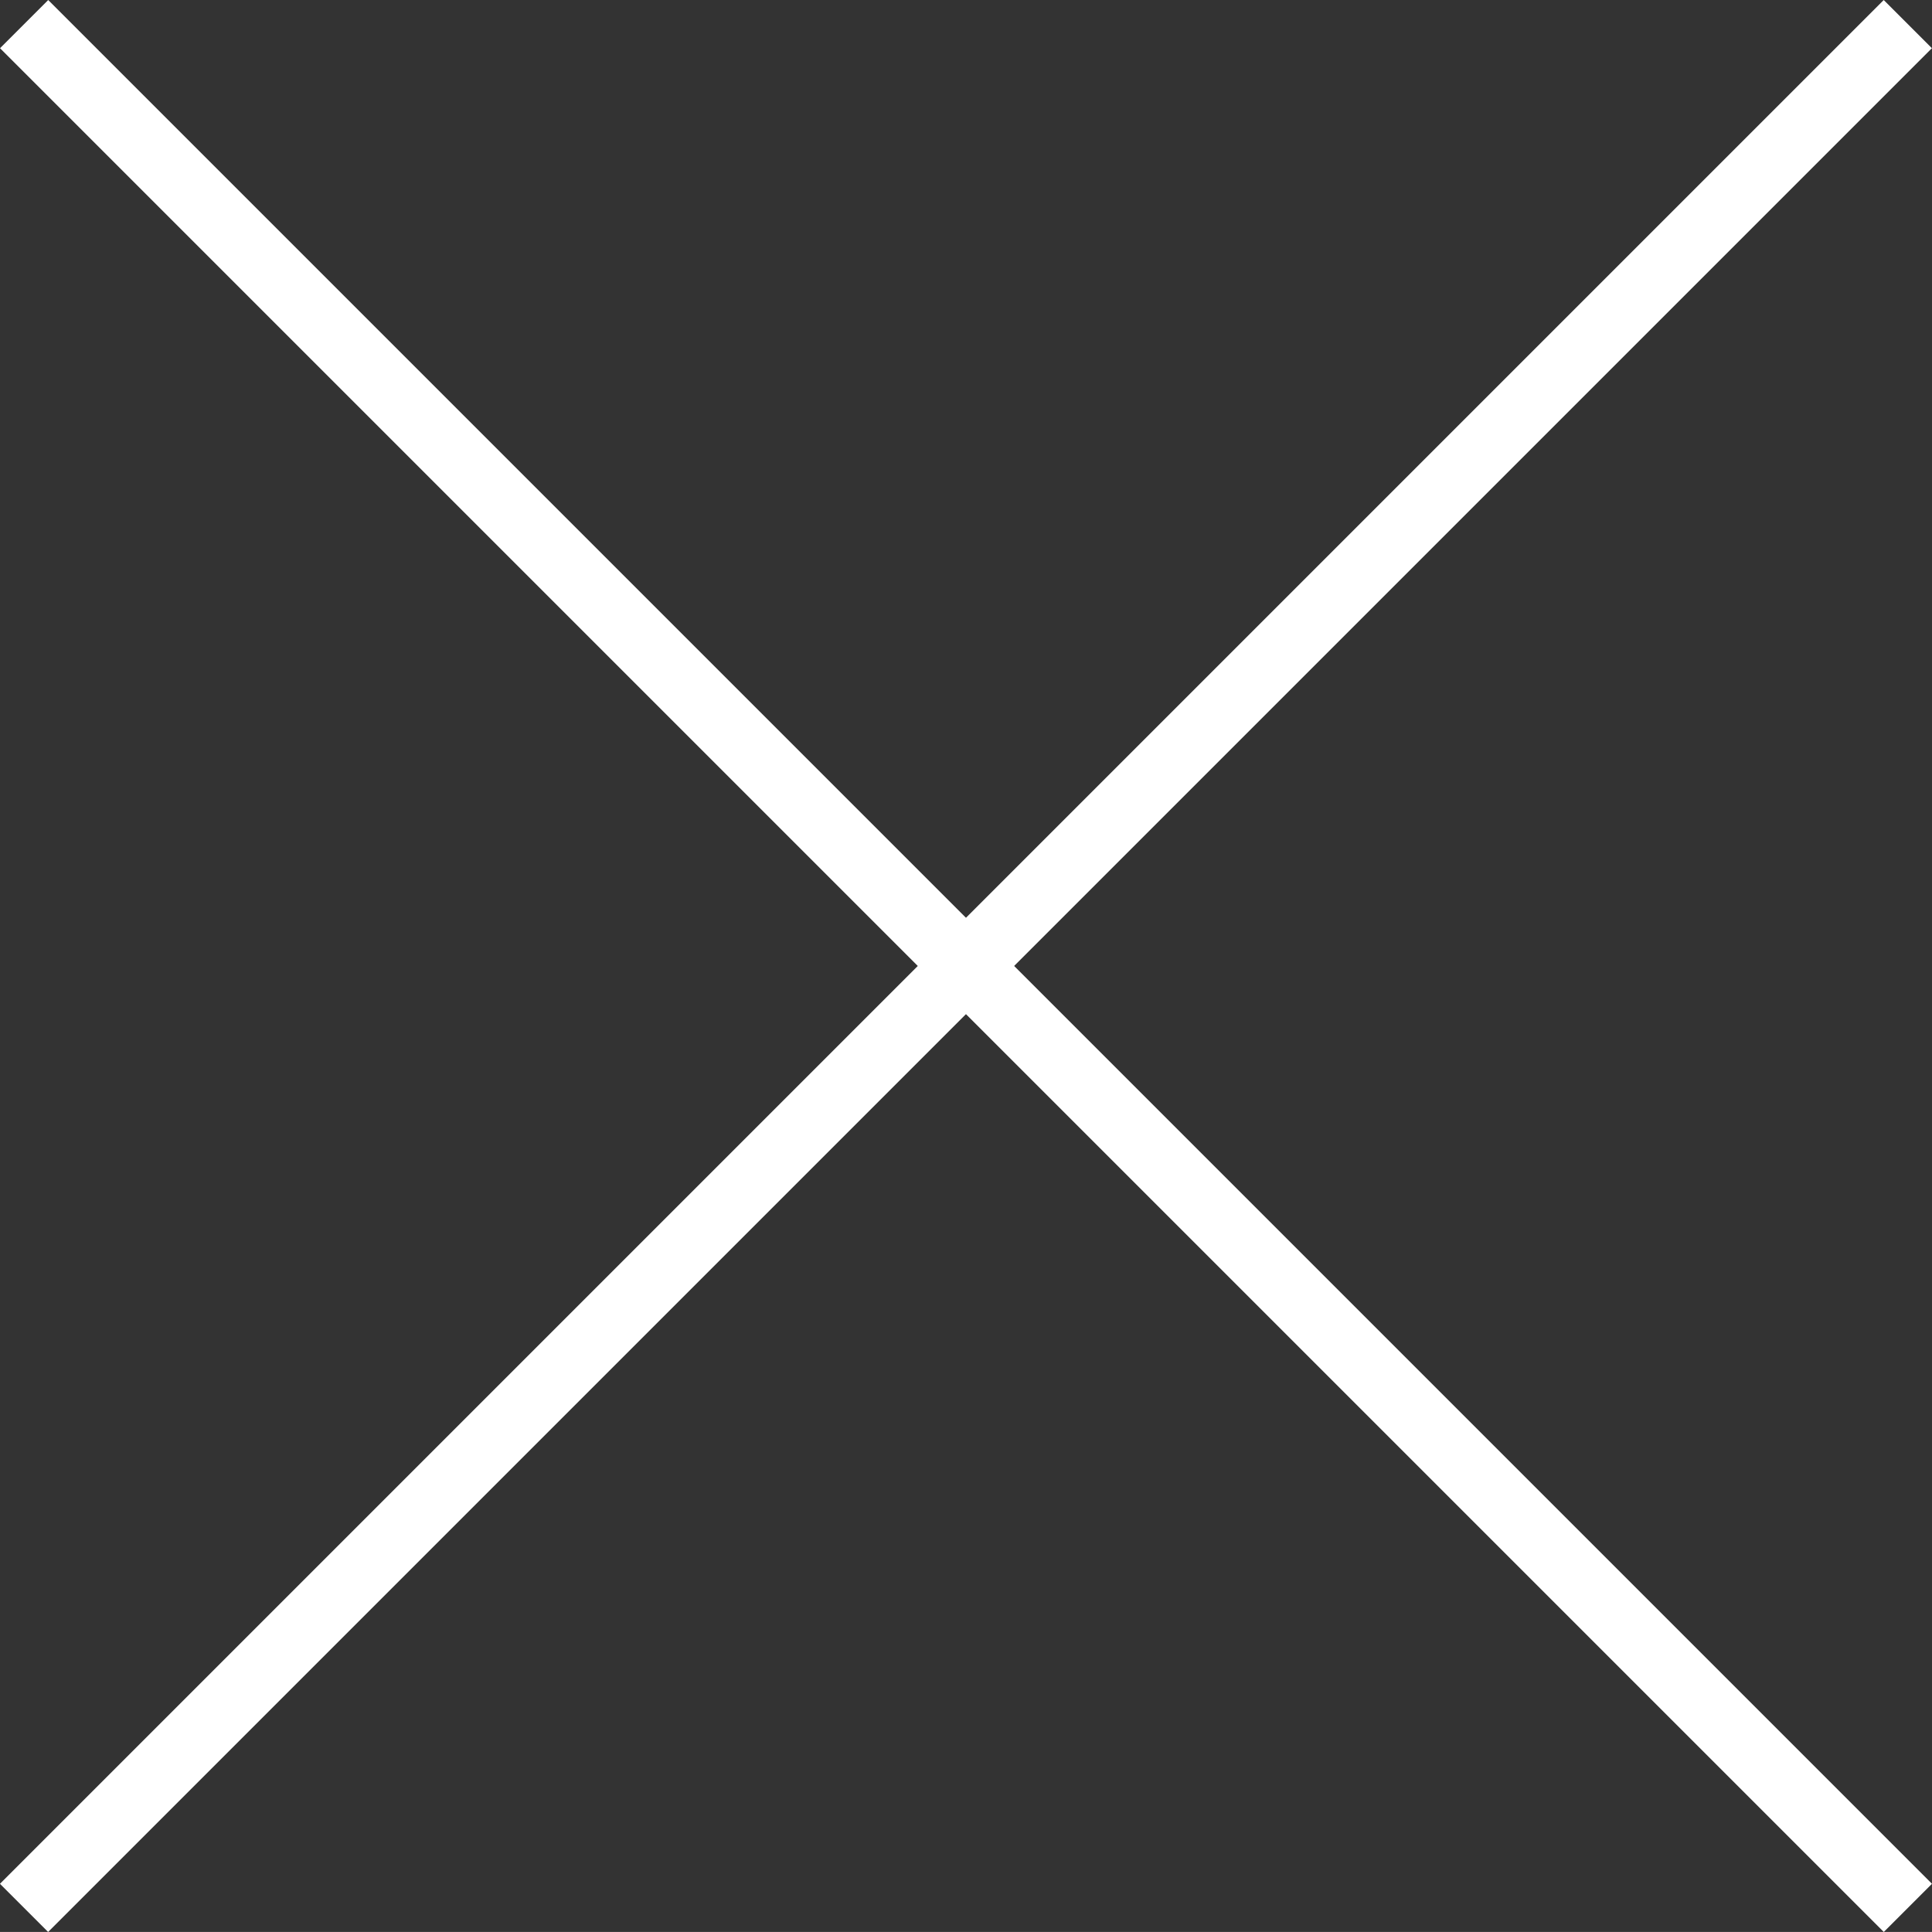 <svg xmlns="http://www.w3.org/2000/svg" width="28.359" height="28.358"><rect width="100%" height="100%" fill="#333333" stroke="none"/><g id="Group_16" data-name="Group 16" transform="translate(-656.821 -1684.821)" fill="none" stroke="#fff" stroke-width="1"><path id="Line_3" data-name="Line 3" transform="translate(657.175 1685.175)" d="m0 0 27.651 27.651"/><path id="Line_4" data-name="Line 4" transform="rotate(90 -500.175 1185)" d="m0 0 27.651 27.651"/></g></svg>